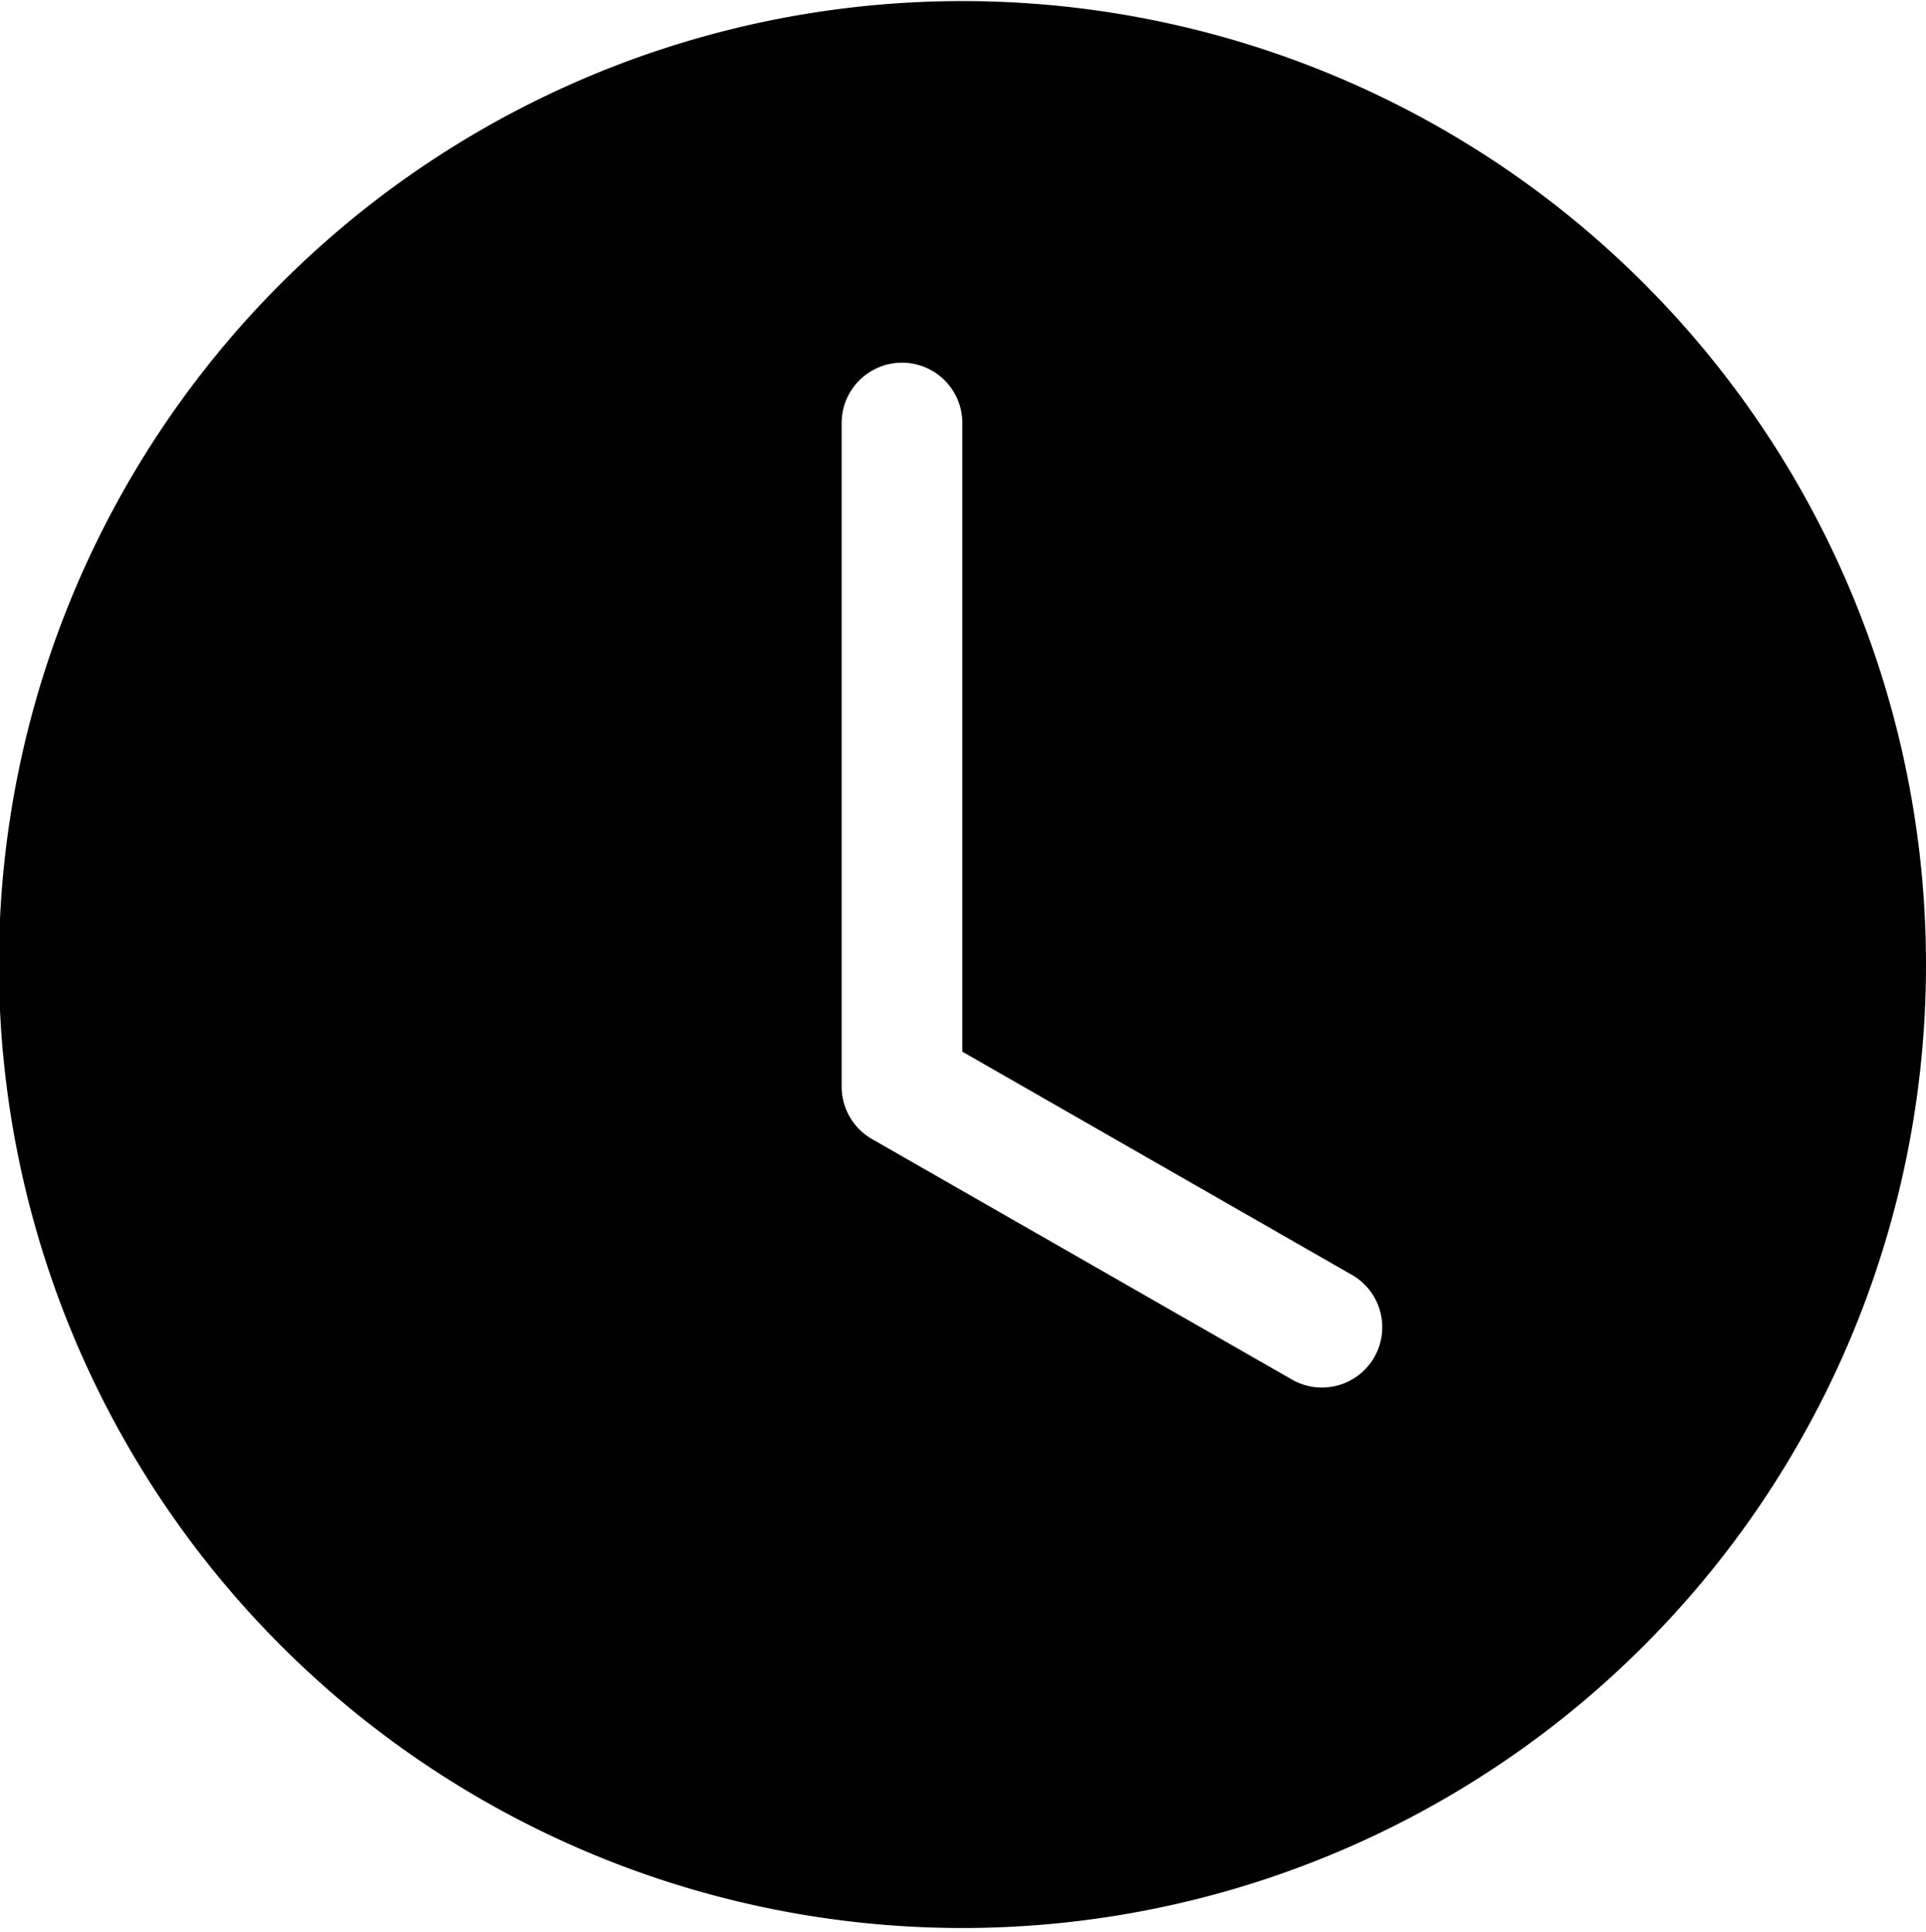 <svg xmlns="http://www.w3.org/2000/svg" width="15.961" height="16.011" viewBox="0 0 15.961 16.011">
  <path id="icon-relogio" d="M15.961,8.006a7.985,7.985,0,1,1-.628-3.116,7.992,7.992,0,0,1,.628,3.116Zm-7.986-4.5a.5.5,0,1,0-1,0v5.5a.5.5,0,0,0,.251.434l3.492,2a.5.5,0,0,0,.733-.377.5.5,0,0,0-.237-.491L7.975,8.716Z"/>
</svg>
